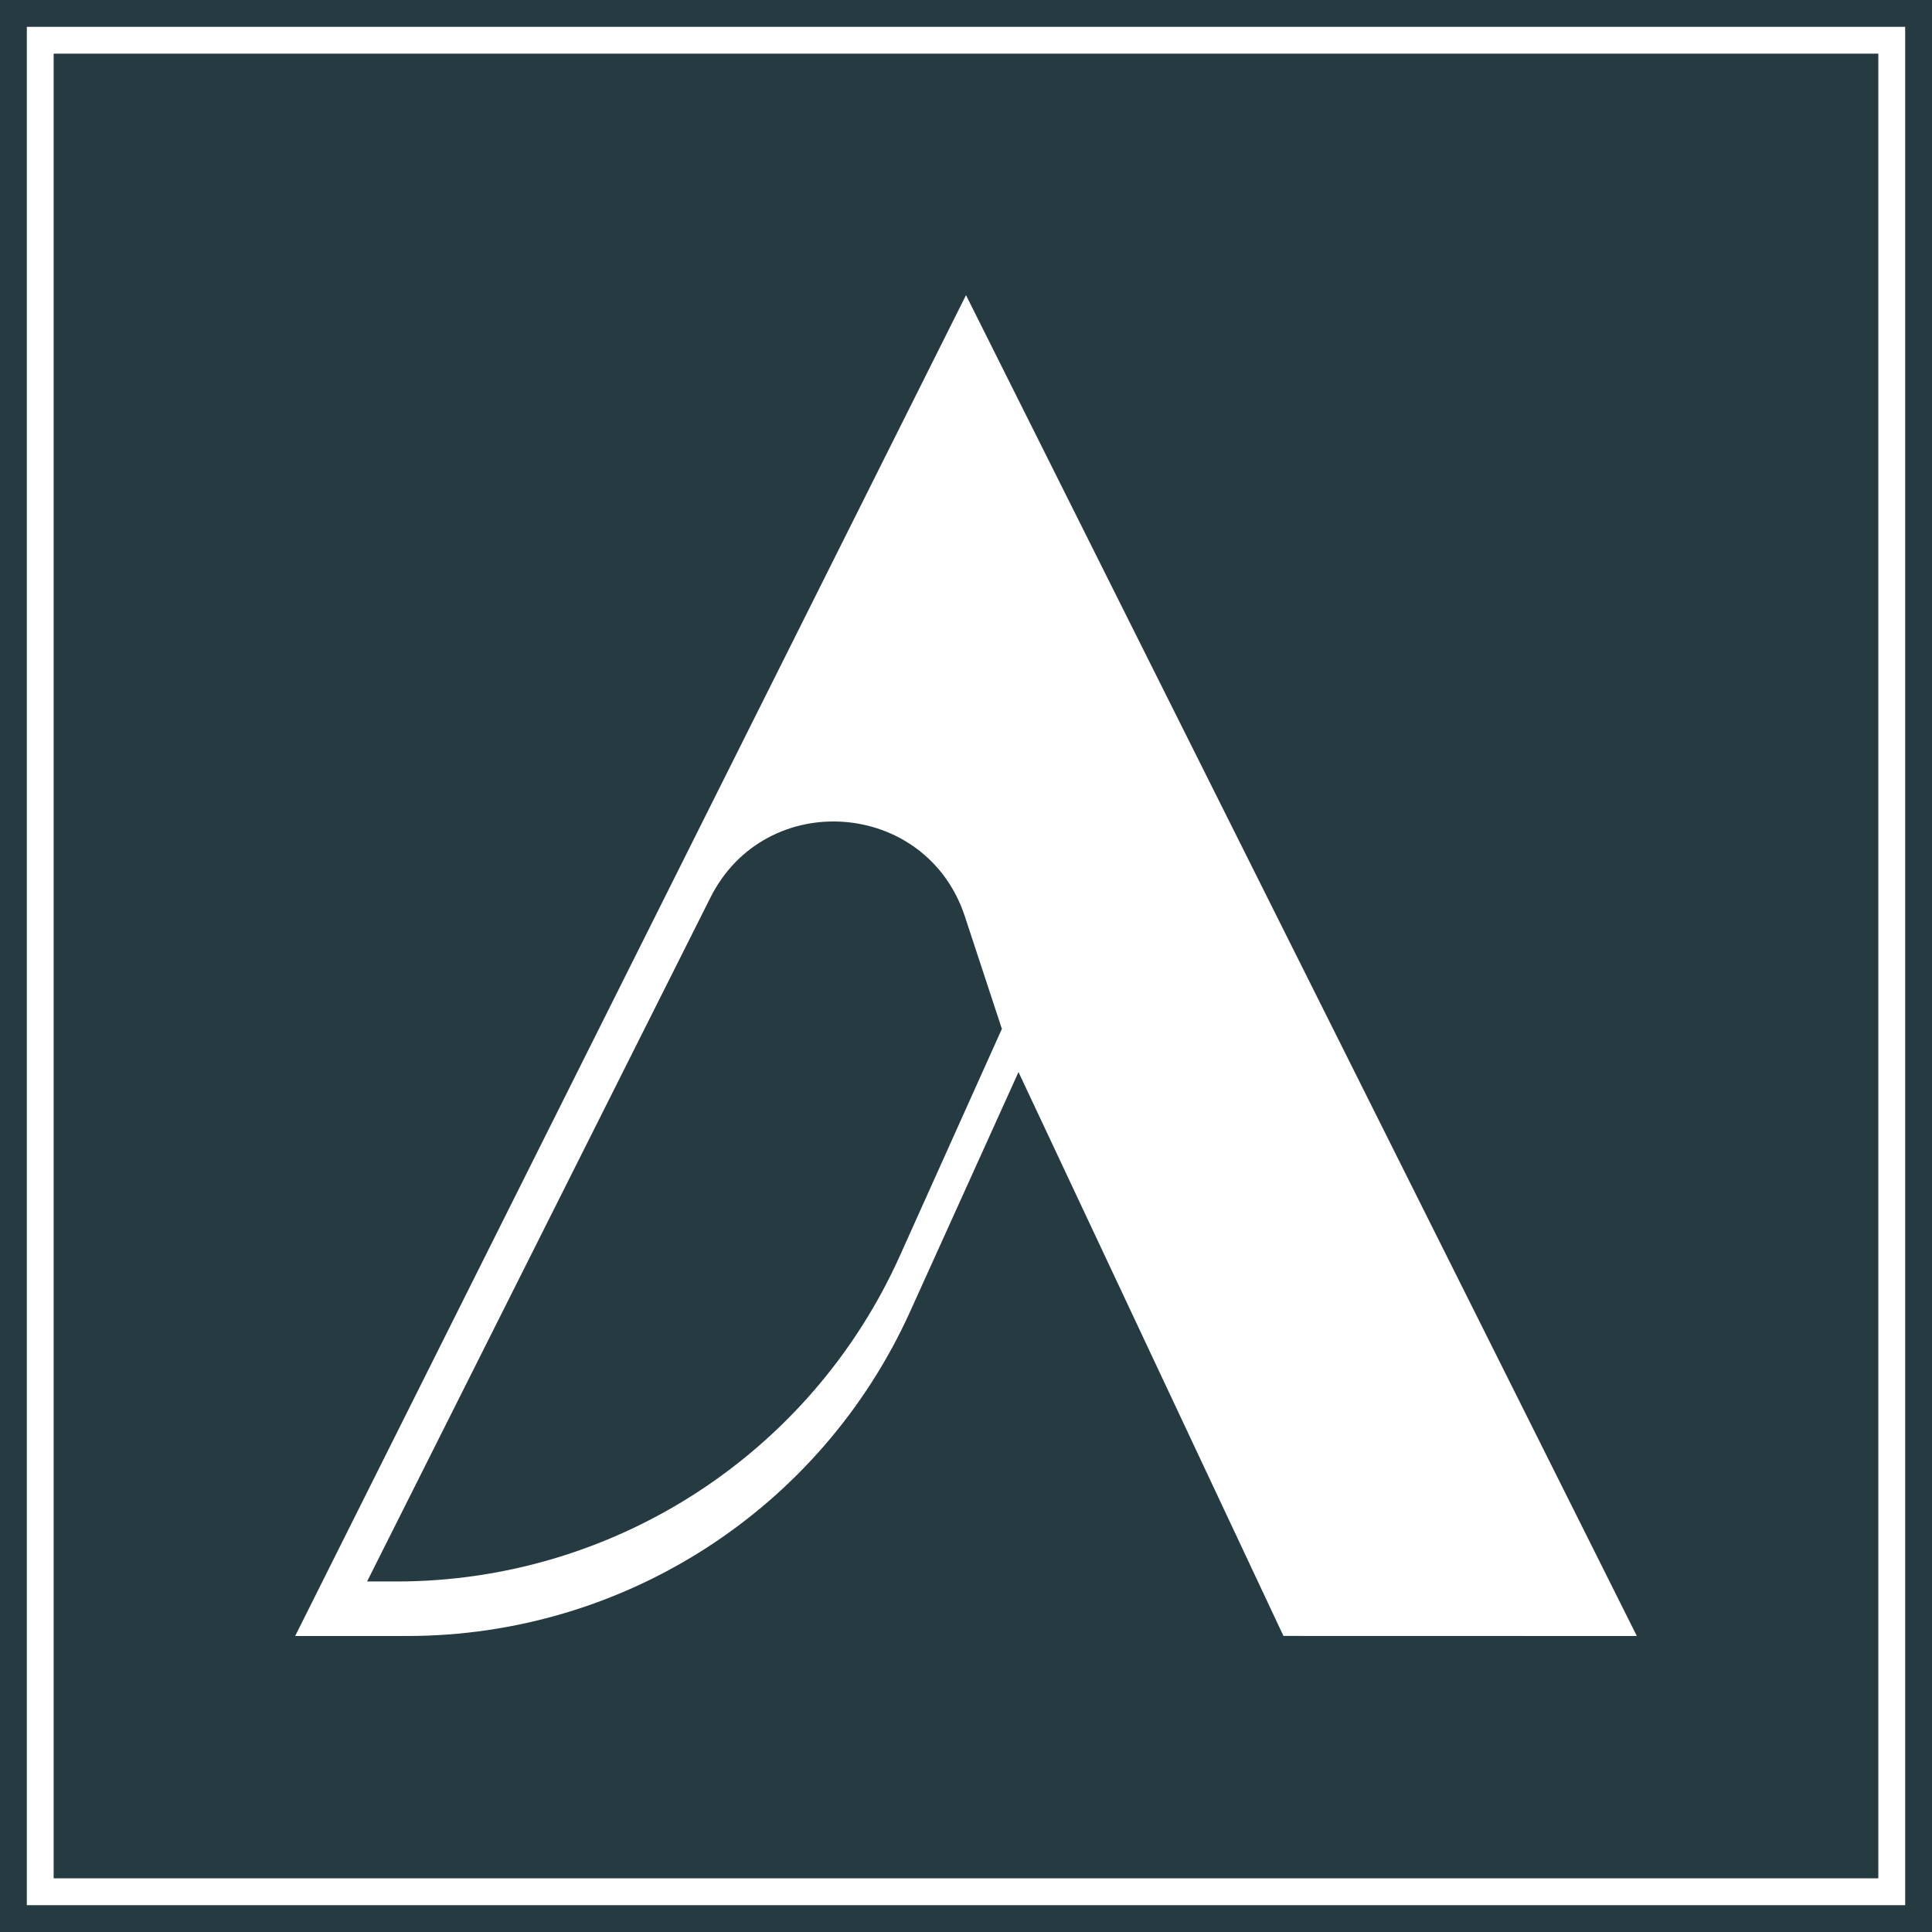 <svg width="70" height="70" viewBox="0 0 70 70" fill="none" xmlns="http://www.w3.org/2000/svg">
<rect width="70" height="70" fill="#263A41"/>
<rect x="0.972" y="0.972" width="68.056" height="68.056" fill="white"/>
<rect x="1.944" y="1.944" width="66.111" height="66.111" fill="#263A41"/>
<path d="M35 10.694L59.306 59.276L46.502 59.273L36.902 38.843L32.976 47.52C29.738 54.676 22.612 59.274 14.758 59.275L10.694 59.276L35 10.694Z" fill="white"/>
<path d="M25.74 32.521C27.741 28.535 33.564 28.965 34.958 33.201L36.3 37.278L32.604 45.5C29.376 52.681 22.236 57.3 14.363 57.3H13.3L25.74 32.521Z" fill="#263A41"/>
</svg>
